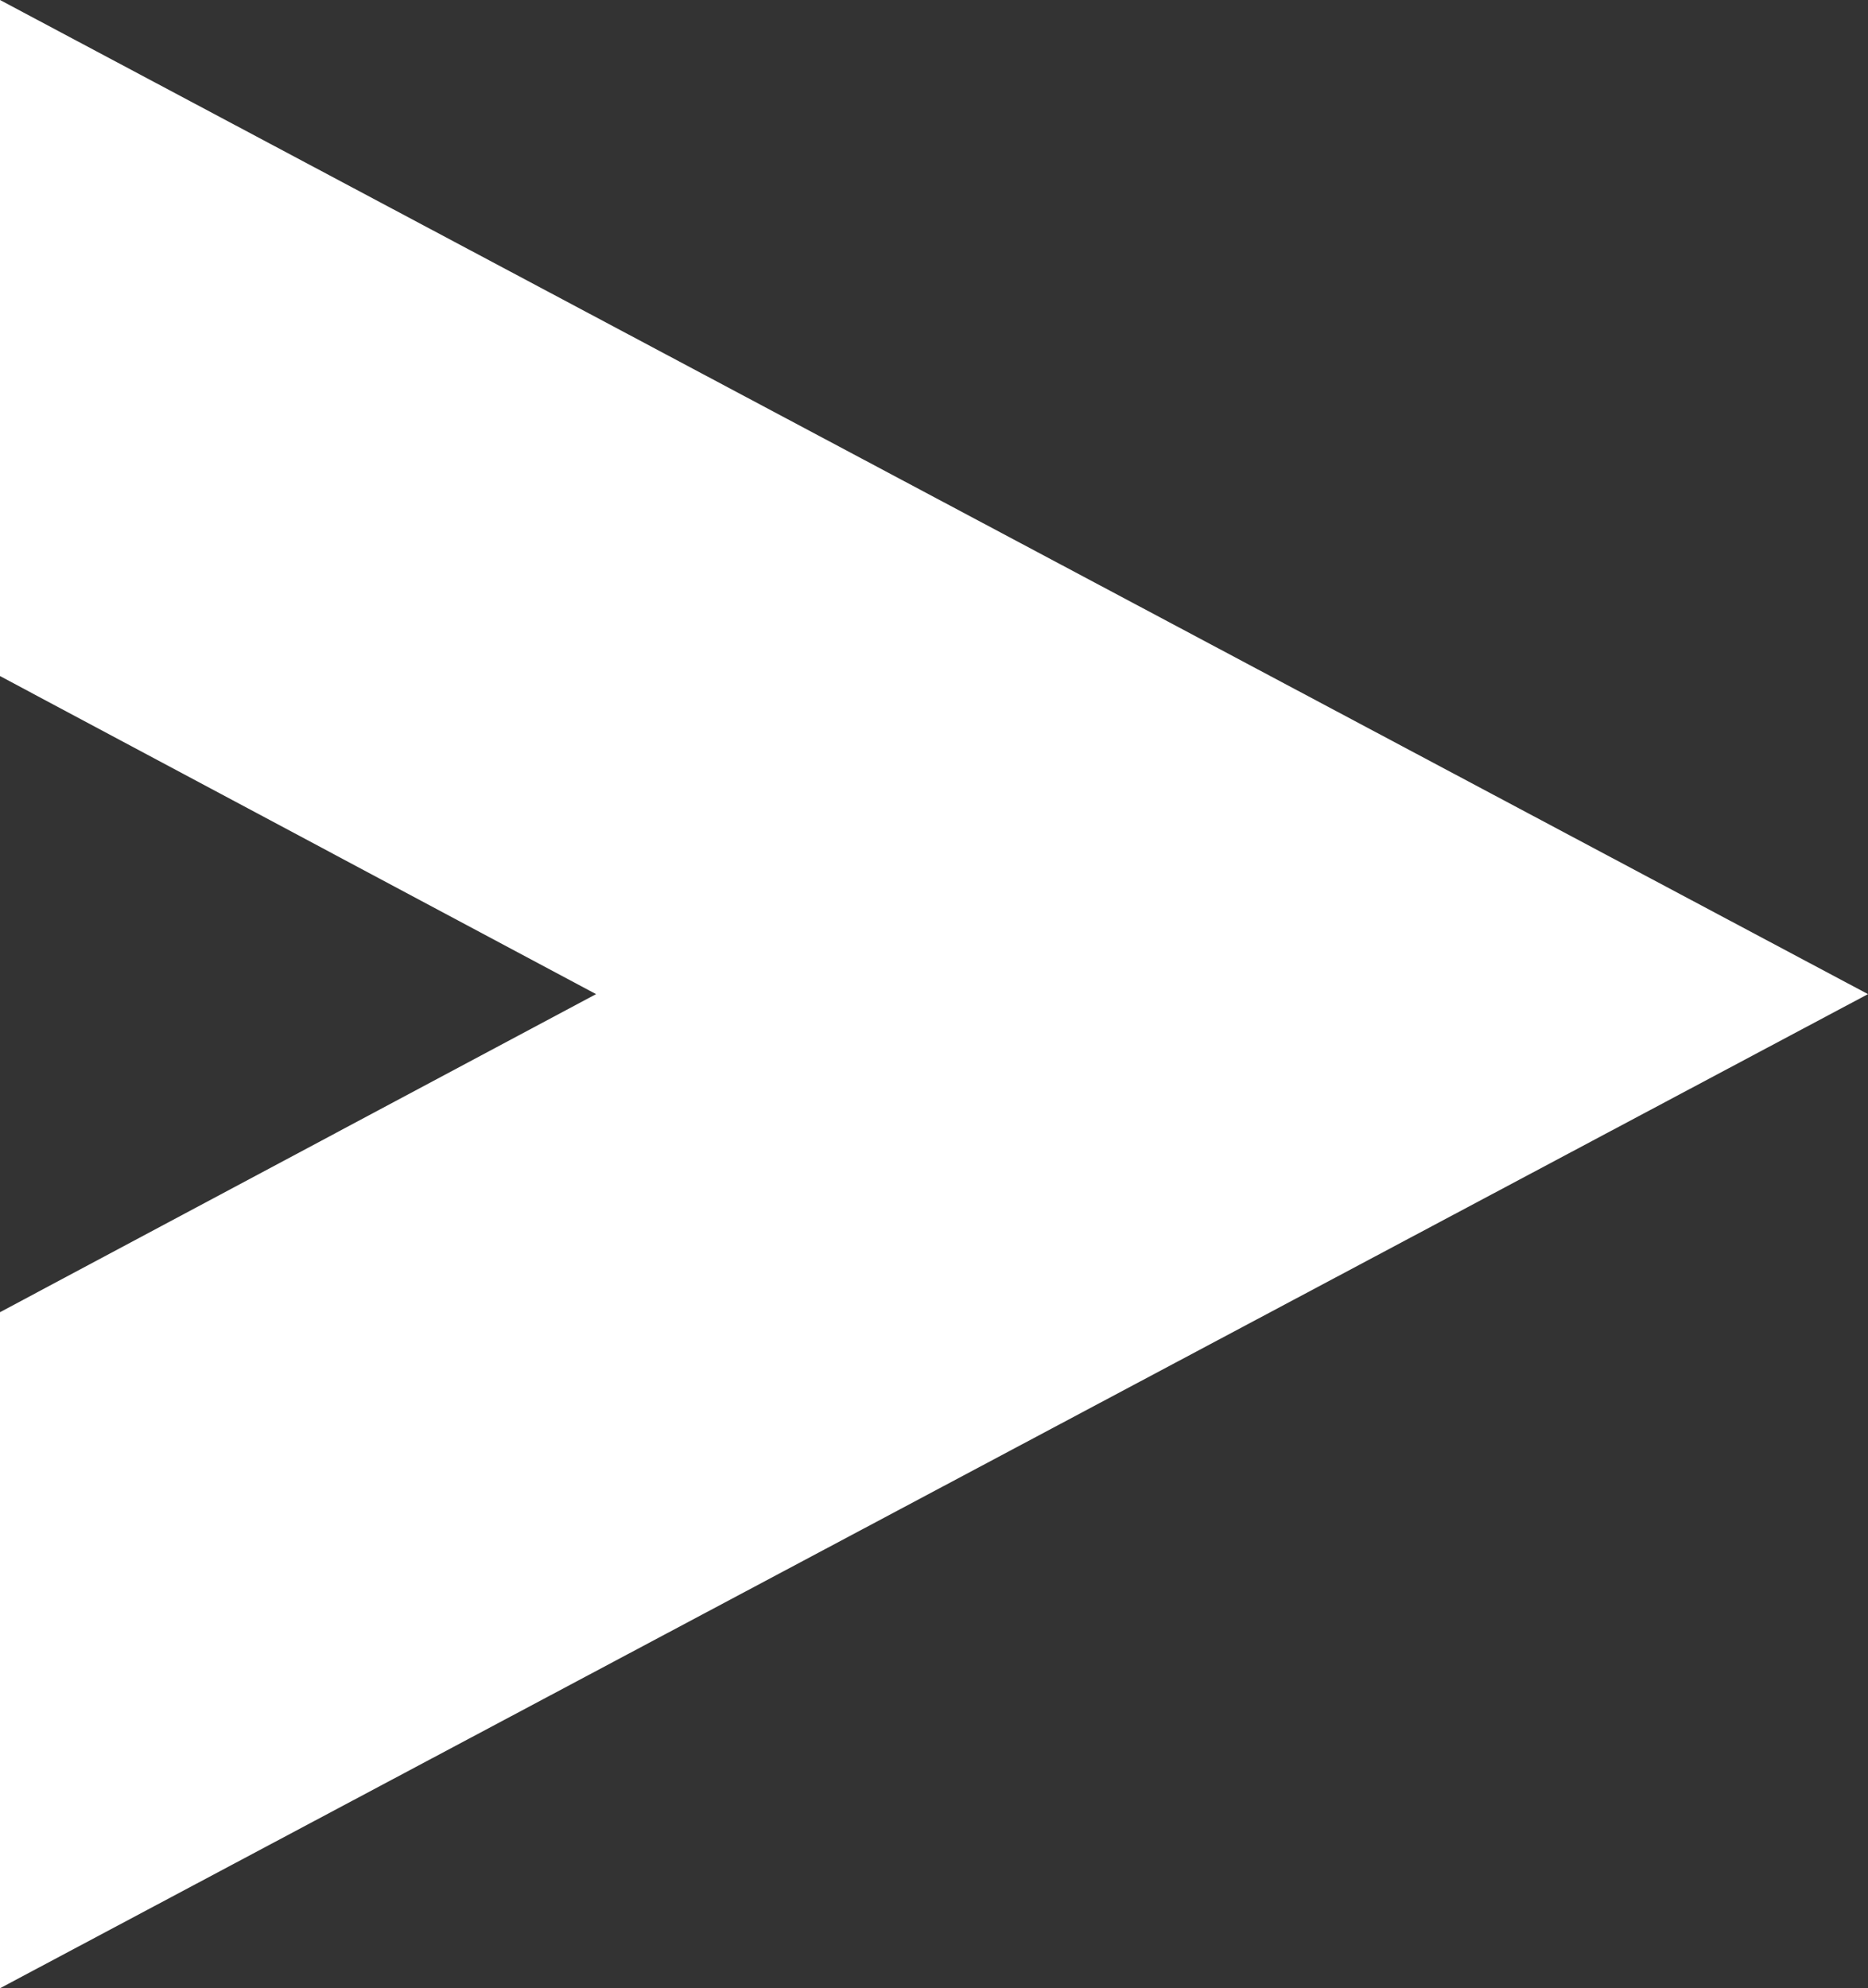 <svg xmlns="http://www.w3.org/2000/svg" viewBox="0 0 12.63 13.44"><rect x="0" y="0" width="12.63" height="13.44" fill="#333333" stroke="none"/><defs><style>.cls-1{fill:#fff;}</style></defs><title>Middel 2</title><g id="Laag_2" data-name="Laag 2"><g id="Laag_1-2" data-name="Laag 1"><polygon class="cls-1" points="0 0 0 4.57 4.03 6.72 0 8.87 0 13.44 12.63 6.72 0 0"/></g></g></svg>